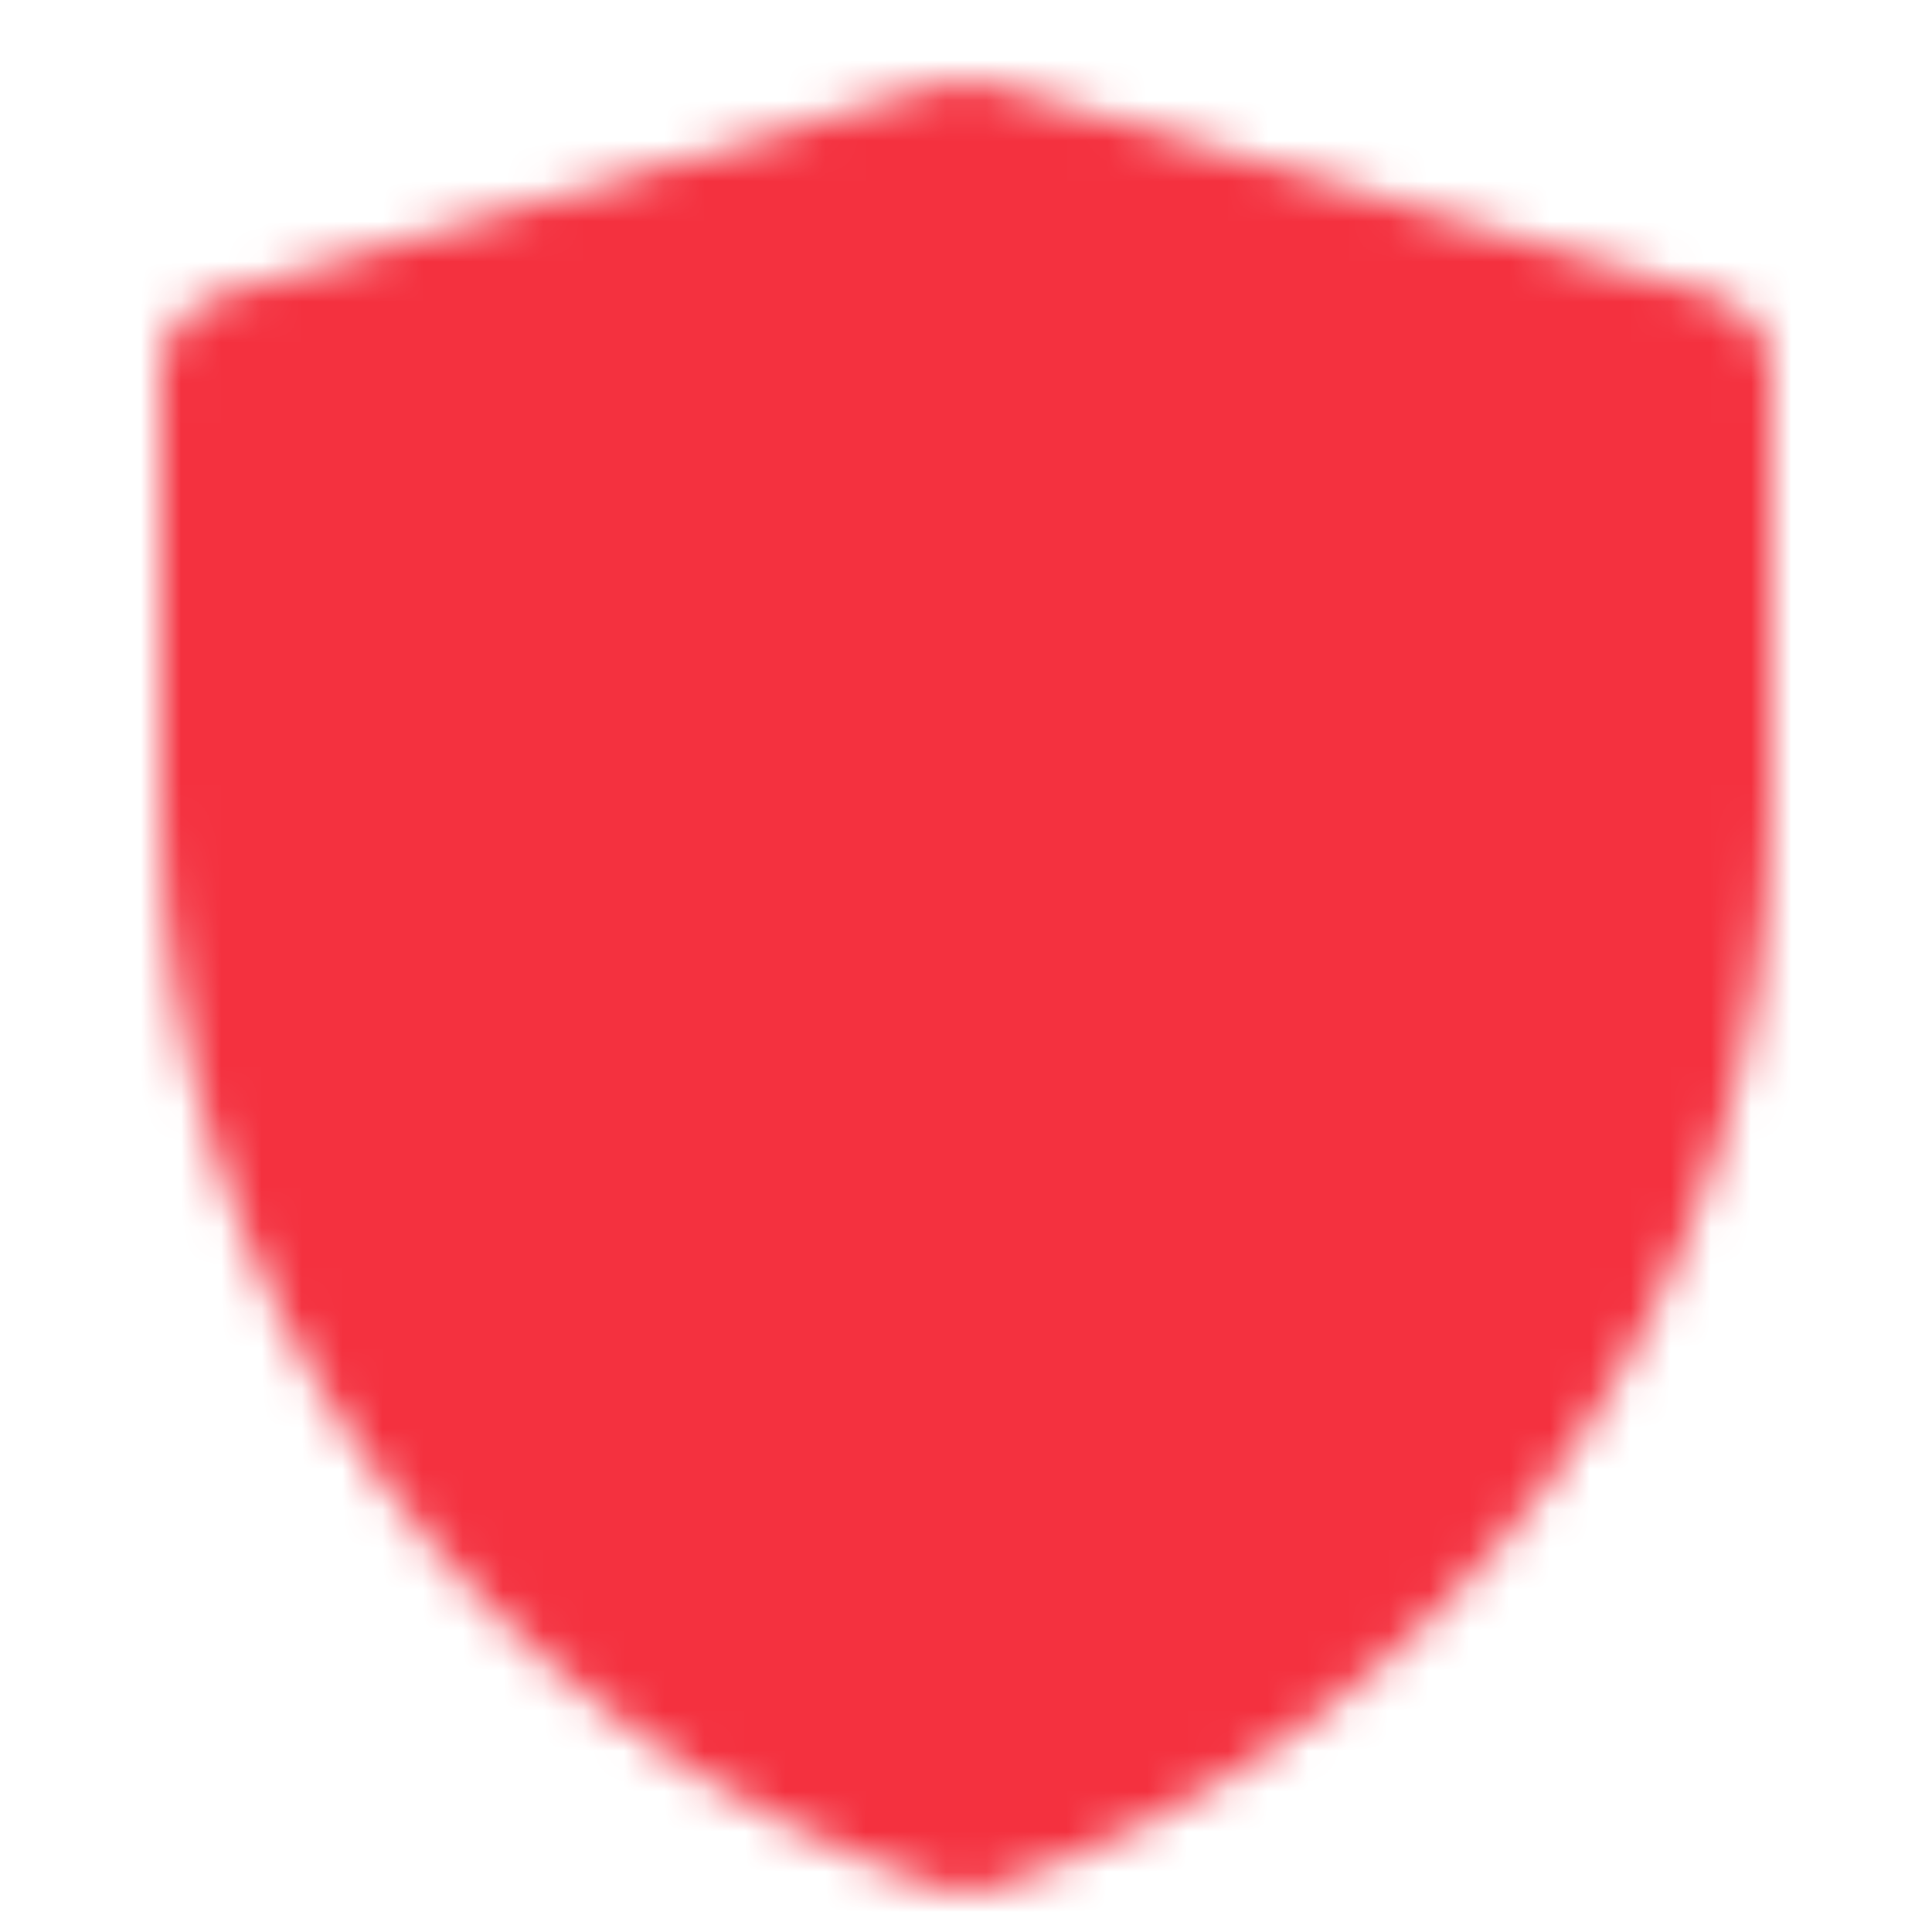 <svg width="48" height="48" viewBox="0 0 48 48" fill="none" xmlns="http://www.w3.org/2000/svg">
<mask id="mask0_511_94" style="mask-type:luminance" maskUnits="userSpaceOnUse" x="4" y="2" width="40" height="45">
<path d="M6 9.256L24.009 4L42 9.256V20.034C42 25.558 40.262 30.941 37.032 35.422C33.802 39.903 29.243 43.254 24.003 45C18.761 43.254 14.201 39.903 10.97 35.421C7.739 30.939 6 25.554 6 20.029V9.256Z" fill="white" stroke="white" stroke-width="4" stroke-linejoin="round"/>
<path d="M15 23L22 30L34 18" stroke="black" stroke-width="4" stroke-linecap="round" stroke-linejoin="round"/>
</mask>
<g mask="url(#mask0_511_94)">
<path d="M0 0H48V48H0V0Z" fill="#F4313F"/>
</g>
</svg>
